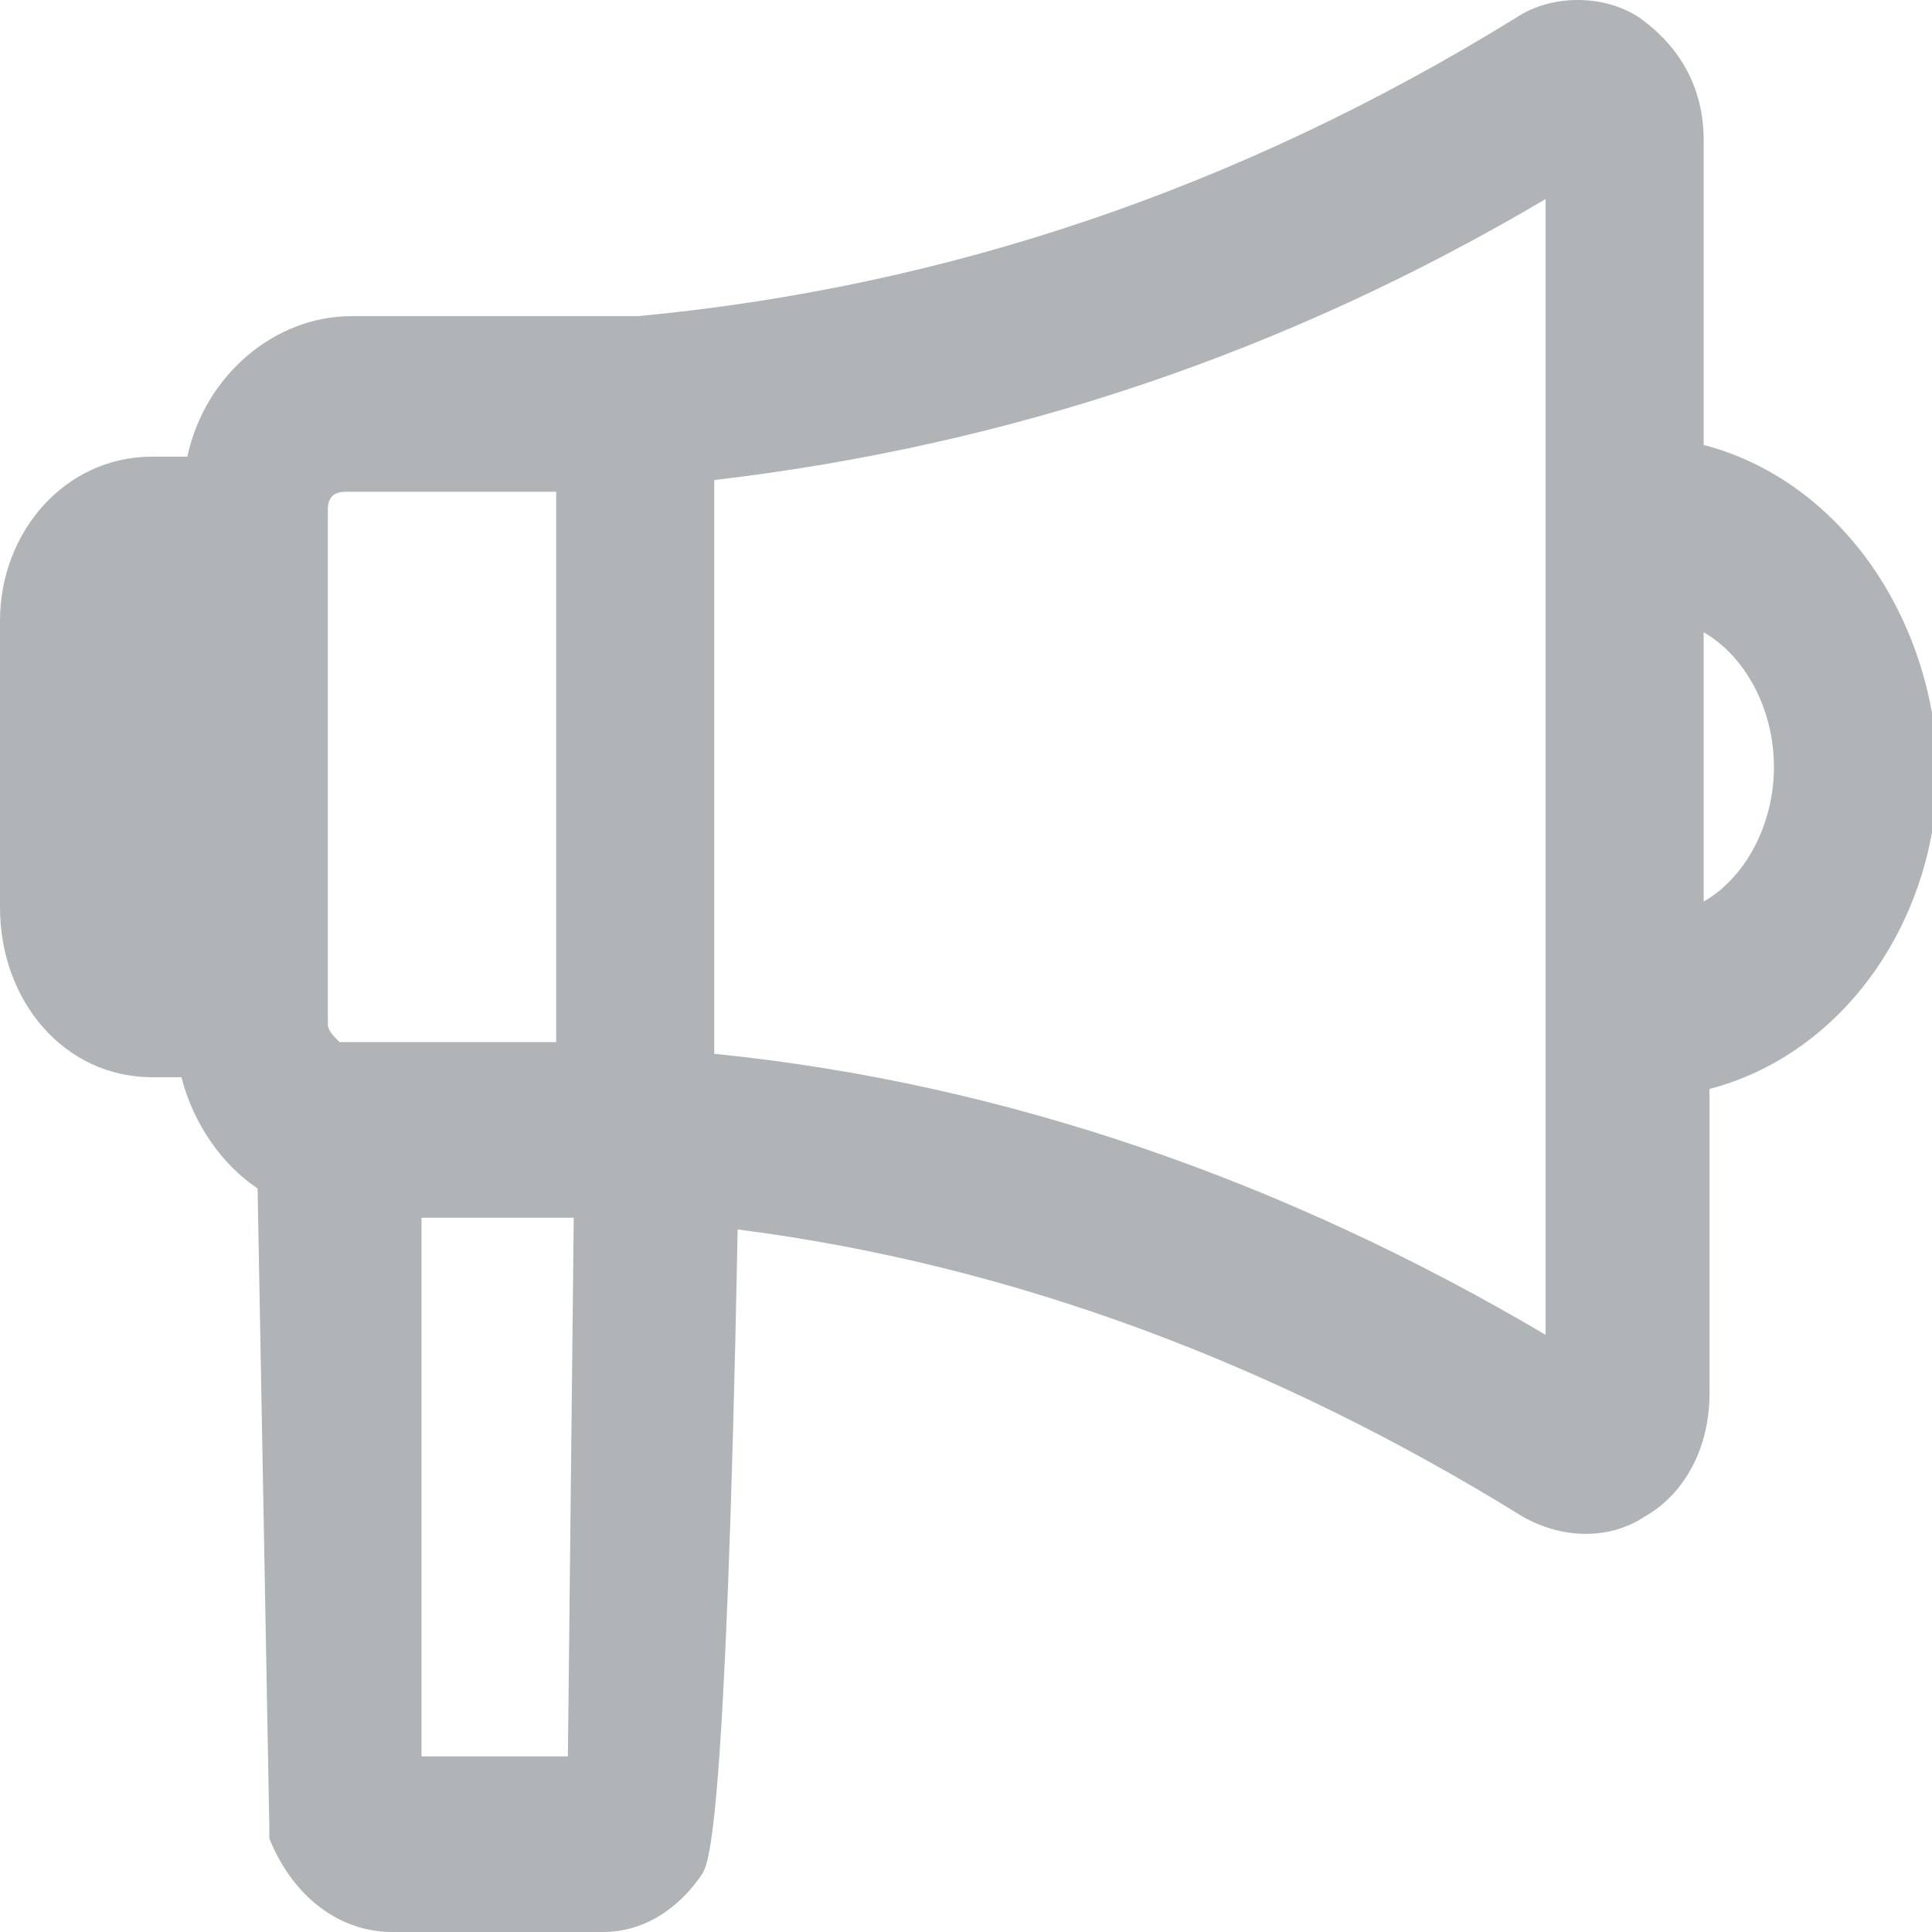<?xml version="1.0" encoding="utf-8"?>
<!-- Generator: Adobe Illustrator 18.1.1, SVG Export Plug-In . SVG Version: 6.00 Build 0)  -->
<svg version="1.1" id="Layer_1" xmlns="http://www.w3.org/2000/svg" xmlns:xlink="http://www.w3.org/1999/xlink" x="0px" y="0px"
	 width="33px" height="33px" viewBox="0 0 33 33" enable-background="new 0 0 33 33" xml:space="preserve">
<path fill="#B0B4B7" d="M29.1,7.6V2.4c0-0.9-0.4-1.6-1.1-2.1c-0.6-0.4-1.5-0.4-2.1,0c-4.7,2.9-9.7,4.6-15,5.1c-0.2,0-4.9,0-4.9,0
	c-1.3,0-2.5,1-2.8,2.4H2.6C1.1,7.8,0,9.1,0,10.6v4.9c0,1.6,1.1,2.9,2.6,2.9h0.5c0.2,0.8,0.7,1.5,1.3,1.9l0.2,10.9l0,0.2
	C5,32.4,5.8,33,6.7,33h3.6c0.7,0,1.3-0.4,1.7-1c0.1-0.2,0.4-0.6,0.6-11c4.7,0.6,9.2,2.3,13.4,4.9c0.7,0.4,1.5,0.4,2.1,0
	c0.7-0.4,1.1-1.2,1.1-2.1v-5.2c2.3-0.6,3.9-2.9,3.9-5.5C33,10.5,31.4,8.2,29.1,7.6z M30.3,13.1c0,1-0.5,1.9-1.2,2.3v-4.6
	C29.8,11.2,30.3,12.1,30.3,13.1z M26.4,3.4v19.4c-4.4-2.6-9.2-4.3-14.2-4.8V8.2C17.3,7.6,22,6,26.4,3.4z M9.8,20.8L9.7,30H7.2l0-9.2
	H9.8z M9.6,17.8c-1.1,0-3.6,0-3.8,0c-0.1-0.1-0.2-0.2-0.2-0.3V8.7c0-0.2,0.1-0.3,0.3-0.3h3.6V17.8z"/>
</svg>
